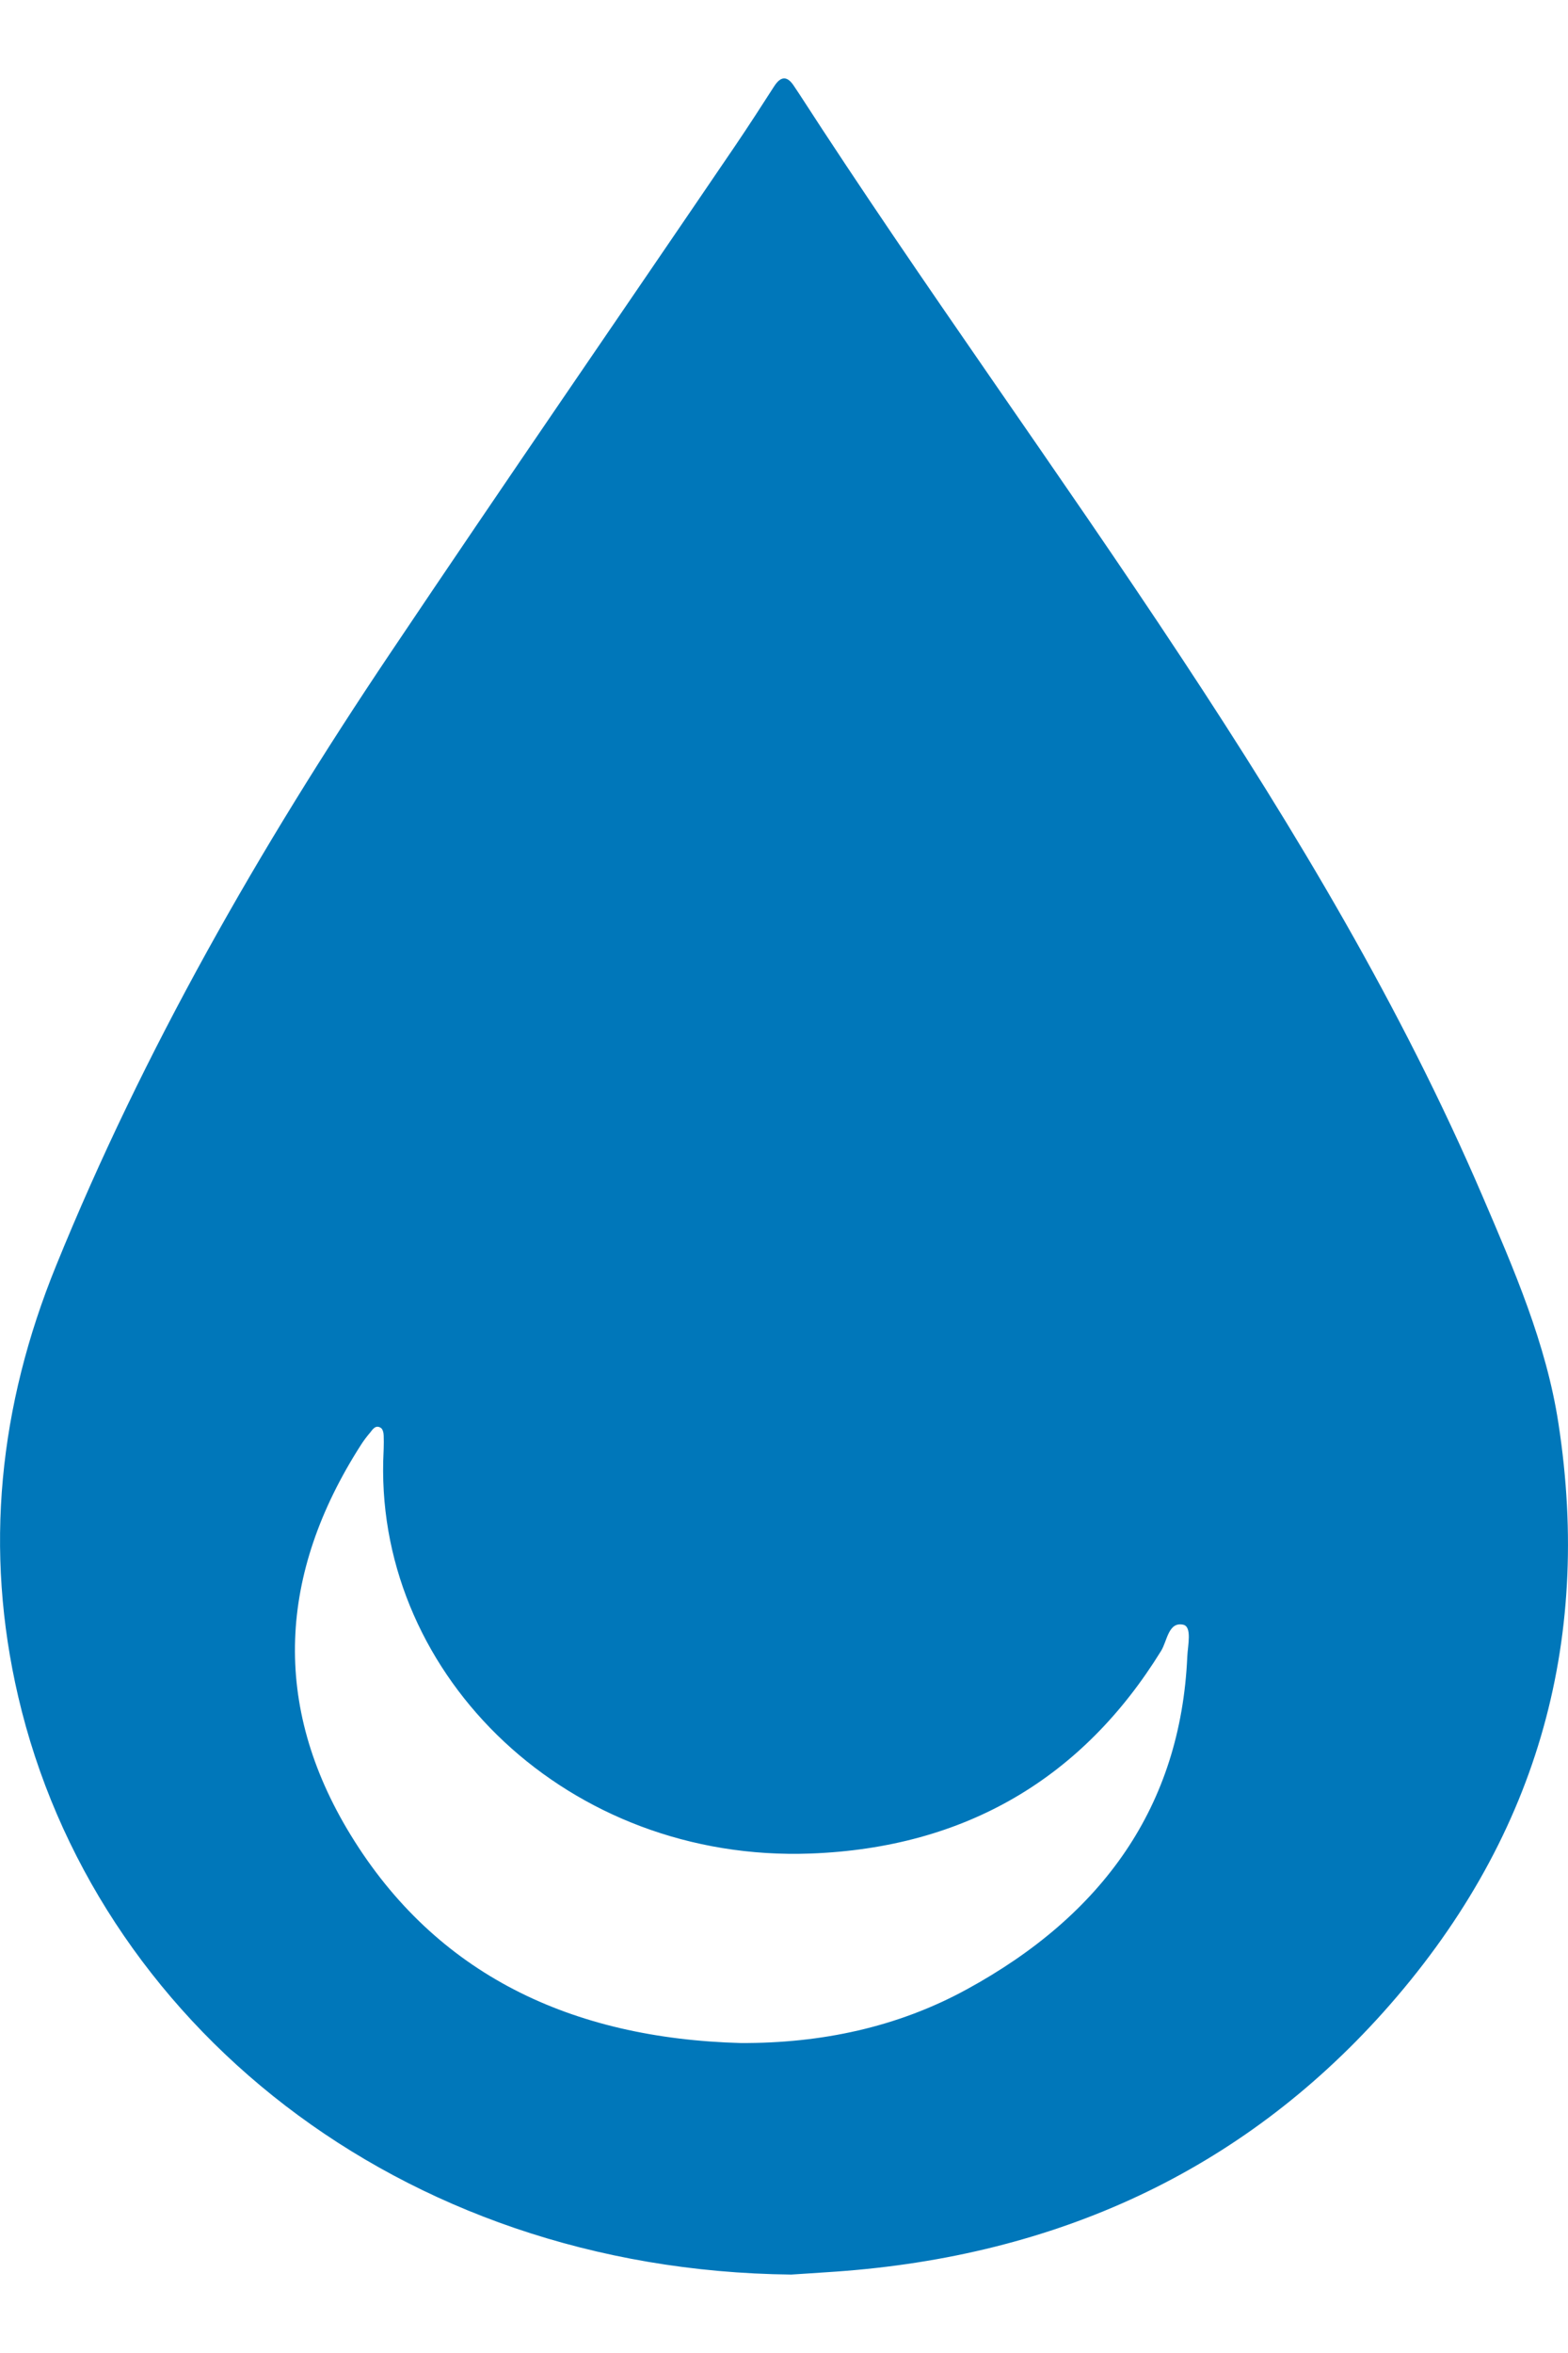 <svg width="10" height="15" viewBox="0 0 10 15" fill="none" xmlns="http://www.w3.org/2000/svg">
<path d="M5.046 14.5C2.534 14.473 0.598 12.884 0.116 10.815C-0.102 9.879 -0.007 8.964 0.358 8.068C0.916 6.695 1.653 5.408 2.486 4.168C3.214 3.083 3.956 2.007 4.691 0.926C4.775 0.802 4.857 0.675 4.938 0.549C4.981 0.483 5.022 0.484 5.064 0.549C5.075 0.566 5.087 0.583 5.098 0.6C5.885 1.817 6.742 2.991 7.54 4.201C8.264 5.298 8.937 6.42 9.452 7.619C9.655 8.092 9.861 8.564 9.939 9.074C10.156 10.481 9.795 11.742 8.82 12.83C7.914 13.84 6.739 14.381 5.334 14.481C5.22 14.489 5.106 14.496 5.046 14.5ZM4.725 13.024C5.239 13.026 5.725 12.923 6.167 12.681C7.033 12.208 7.53 11.514 7.572 10.56C7.575 10.49 7.604 10.369 7.545 10.357C7.451 10.338 7.444 10.461 7.405 10.524C6.907 11.331 6.162 11.779 5.17 11.816C3.627 11.873 2.41 10.693 2.444 9.314C2.446 9.26 2.449 9.206 2.447 9.153C2.447 9.135 2.441 9.109 2.428 9.102C2.396 9.082 2.377 9.111 2.361 9.132C2.339 9.158 2.318 9.185 2.3 9.214C1.778 10.03 1.729 10.869 2.236 11.697C2.781 12.588 3.645 12.995 4.725 13.024Z" fill="#0077BA"/>
</svg>
